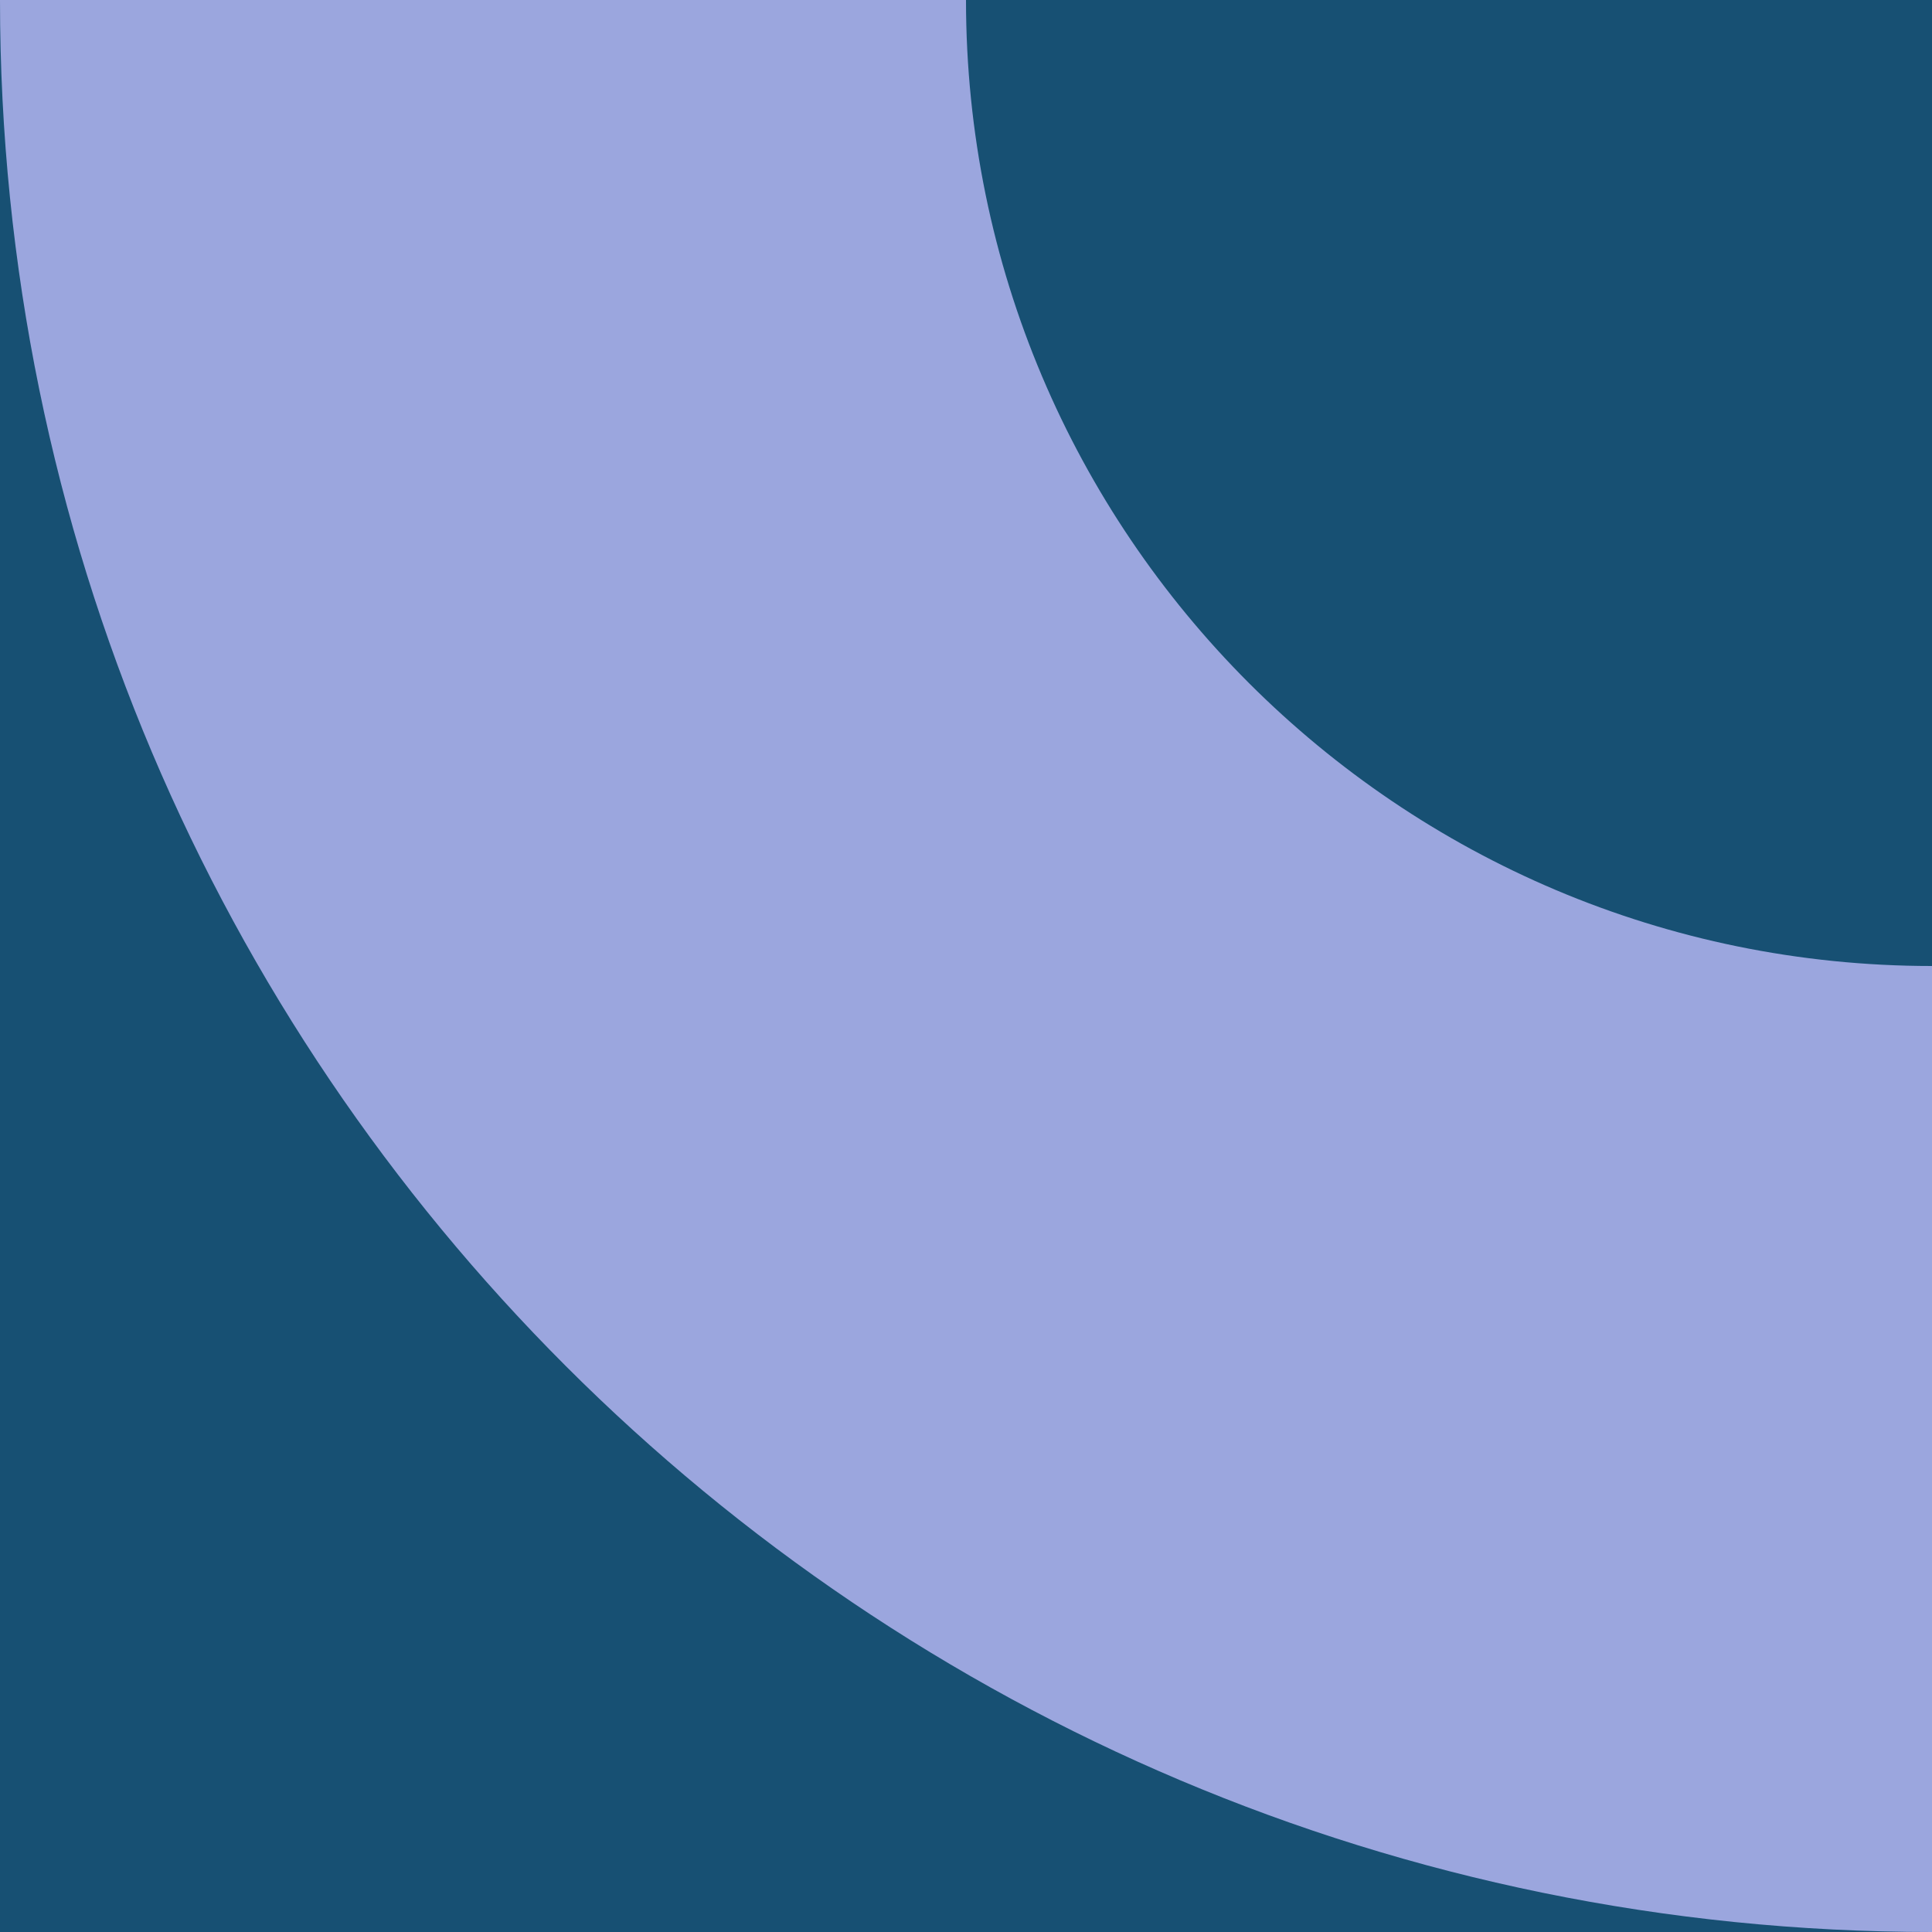 <svg width="50" height="50" viewBox="0 0 50 50" fill="none" xmlns="http://www.w3.org/2000/svg">
<rect x="50" y="50" width="50" height="50" transform="rotate(-180 50 50)" fill="#175073"/>
<path fill-rule="evenodd" clip-rule="evenodd" d="M4.37114e-06 -4.37114e-06C1.95703e-06 27.614 22.386 50 50 50L50 0L4.37114e-06 -4.37114e-06Z" fill="#9BA6DE"/>
<path fill-rule="evenodd" clip-rule="evenodd" d="M50 0L50 25C36.193 25 25 13.807 25 -2.18557e-06L50 0Z" fill="#175073"/>
</svg>
